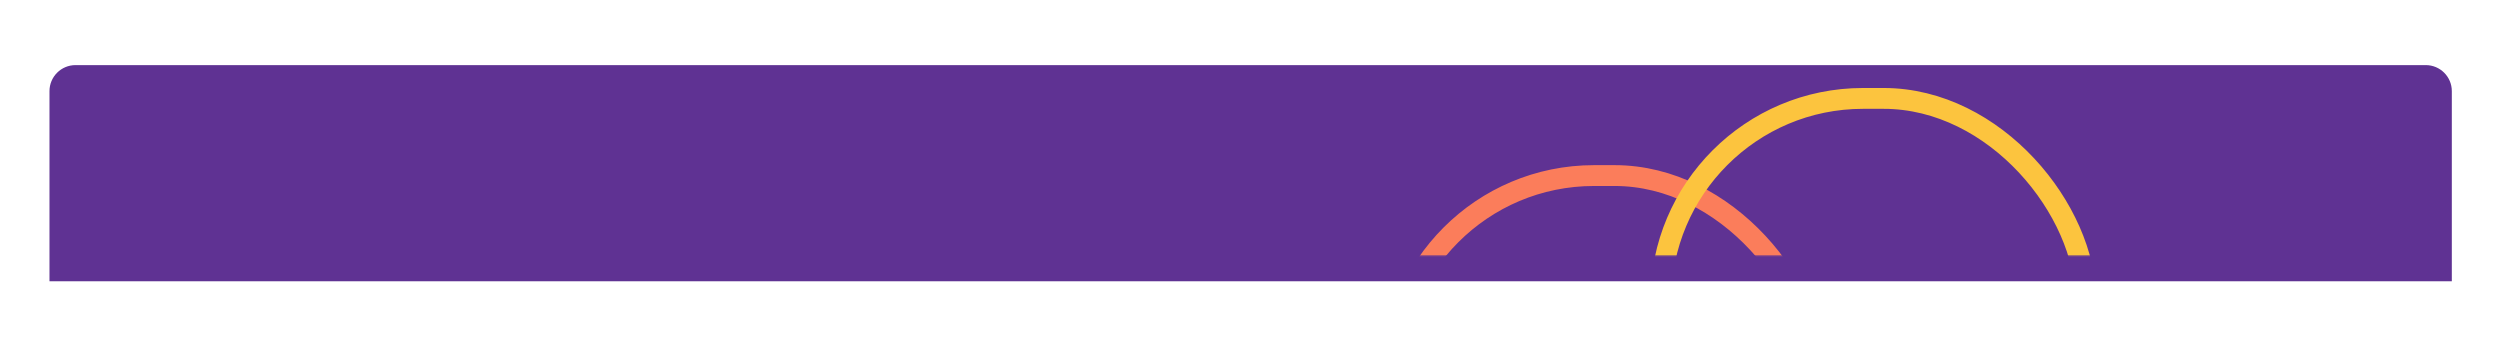 <svg width="1920" height="266" viewBox="0 0 1920 266" fill="none" xmlns="http://www.w3.org/2000/svg">
<g filter="url(#filter0_d_1_5598)">
<path d="M38 50C38 38.954 46.954 30 58 30H1863C1874.05 30 1883 38.954 1883 50V196H38V50Z" fill="#5F3293"/>
</g>
<mask id="mask0_1_5598" style="mask-type:alpha" maskUnits="userSpaceOnUse" x="341" y="30" width="1322" height="167">
<path d="M341.124 50C341.124 38.954 350.078 30 361.124 30H1642.43C1653.48 30 1662.43 38.954 1662.43 50V196.211H341.124V50Z" fill="#428777"/>
</mask>
<g mask="url(#mask0_1_5598)">
<rect x="1068.89" y="134.835" width="326.464" height="310.64" rx="155.32" stroke="#FB7D5B" stroke-width="16"/>
<rect x="1275.48" y="75.578" width="326.464" height="310.64" rx="155.32" stroke="#FCC43E" stroke-width="16"/>
</g>
<defs>
<filter id="filter0_d_1_5598" x="-12" y="0" width="1945" height="266" filterUnits="userSpaceOnUse" color-interpolation-filters="sRGB">
<feFlood flood-opacity="0" result="BackgroundImageFix"/>
<feColorMatrix in="SourceAlpha" type="matrix" values="0 0 0 0 0 0 0 0 0 0 0 0 0 0 0 0 0 0 127 0" result="hardAlpha"/>
<feOffset dy="20"/>
<feGaussianBlur stdDeviation="25"/>
<feColorMatrix type="matrix" values="0 0 0 0 0.749 0 0 0 0 0.082 0 0 0 0 0.424 0 0 0 0.05 0"/>
<feBlend mode="normal" in2="BackgroundImageFix" result="effect1_dropShadow_1_5598"/>
<feBlend mode="normal" in="SourceGraphic" in2="effect1_dropShadow_1_5598" result="shape"/>
</filter>
</defs>
</svg>
